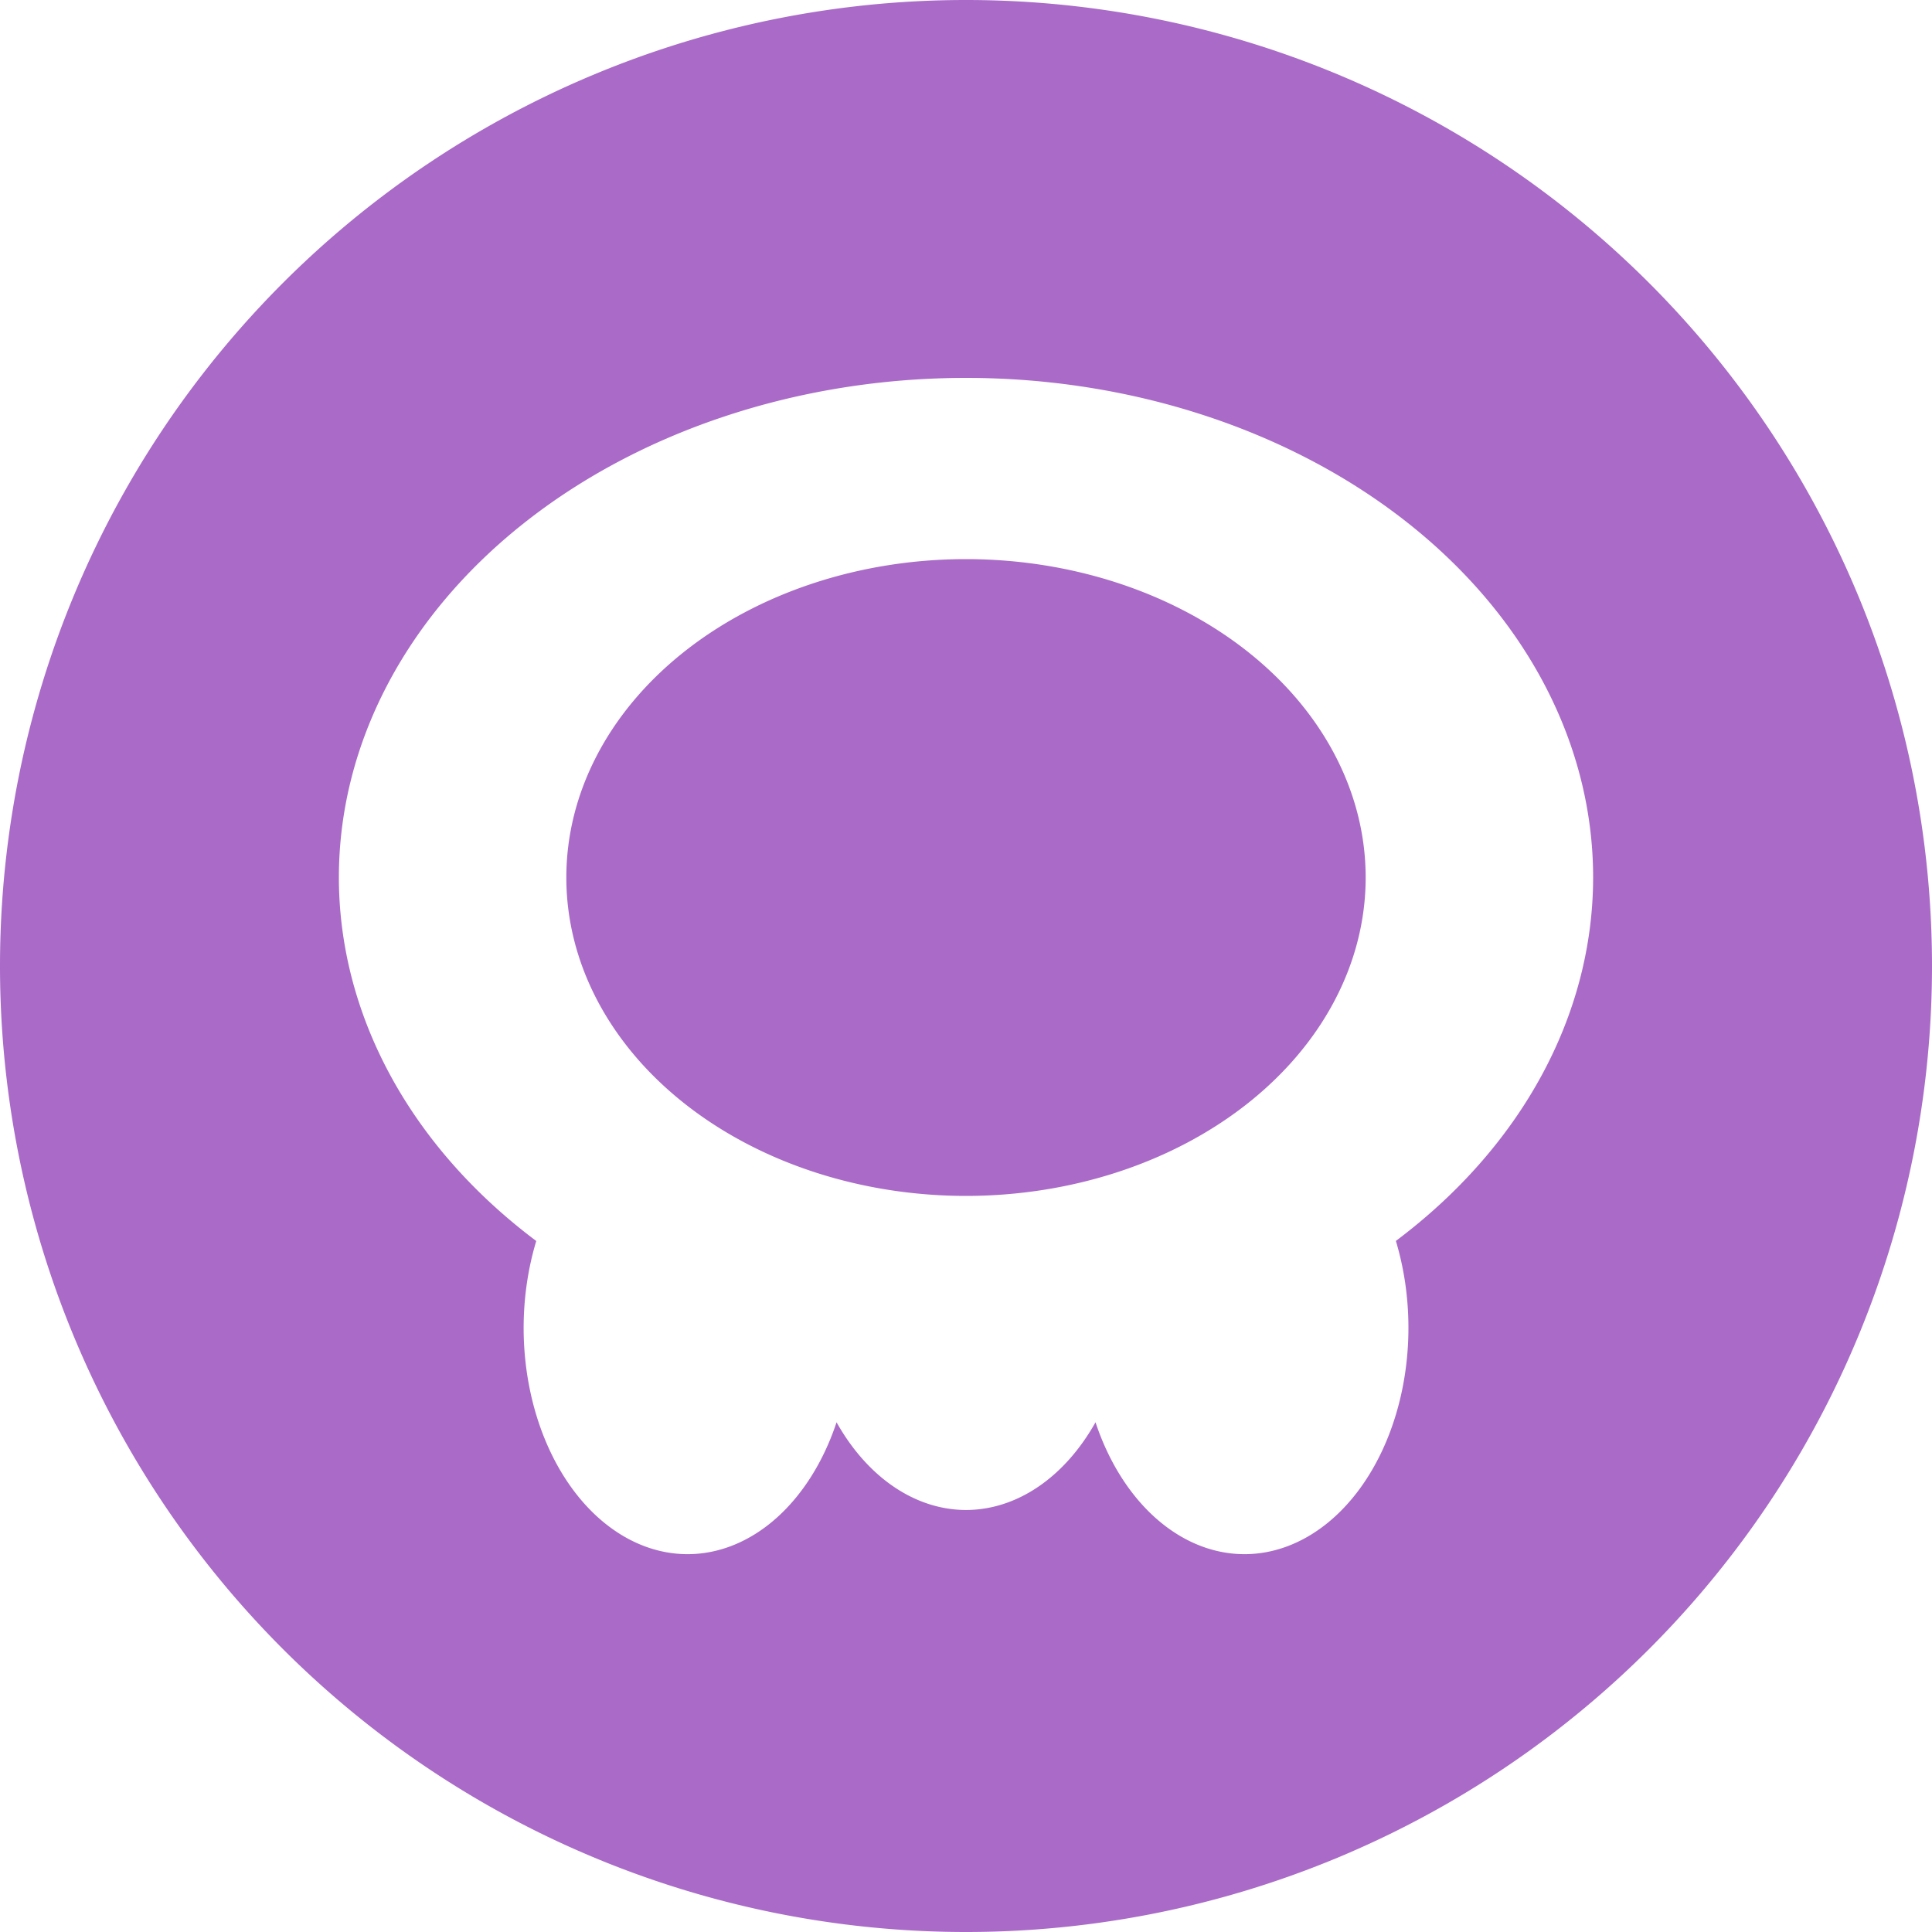 <?xml version="1.0" encoding="UTF-8" standalone="no"?>
<!-- Created with Inkscape (http://www.inkscape.org/) -->

<svg
   width="30mm"
   height="30mm"
   viewBox="0 0 30 30"
   version="1.1"
   id="svg5"
   xml:space="preserve"
   xmlns="http://www.w3.org/2000/svg"
   xmlns:svg="http://www.w3.org/2000/svg"><defs
     id="defs2" /><g
     id="layer2"
     transform="translate(-106.205,-89.755)"><path
       id="path4635-5-80-7"
       style="opacity:1;fill:#aa6ac8;fill-opacity:1;stroke-width:0.284"
       d="M 121.205,89.755 A 15,15 0 0 0 106.205,104.755 15,15 0 0 0 121.205,119.755 15,15 0 0 0 136.205,104.755 15,15 0 0 0 121.205,89.755 Z m 0,5.868 a 9.738,7.758 0 0 1 9.738,7.758 9.738,7.758 0 0 1 -3.063,5.643 2.546,3.515 0 0 1 0.195,1.348 2.546,3.515 0 0 1 -2.546,3.516 2.546,3.515 0 0 1 -2.313,-2.048 2.546,3.515 0 0 1 -2.01,1.362 2.546,3.515 0 0 1 -2.011,-1.362 2.546,3.515 0 0 1 -2.313,2.048 2.546,3.515 0 0 1 -2.546,-3.516 2.546,3.515 0 0 1 0.196,-1.347 9.738,7.758 0 0 1 -3.065,-5.644 9.738,7.758 0 0 1 9.738,-7.758 z m 0,2.814 a 6.206,4.944 0 0 0 -6.206,4.944 6.206,4.944 0 0 0 6.206,4.944 6.206,4.944 0 0 0 6.206,-4.944 6.206,4.944 0 0 0 -6.206,-4.944 z" /></g></svg>
